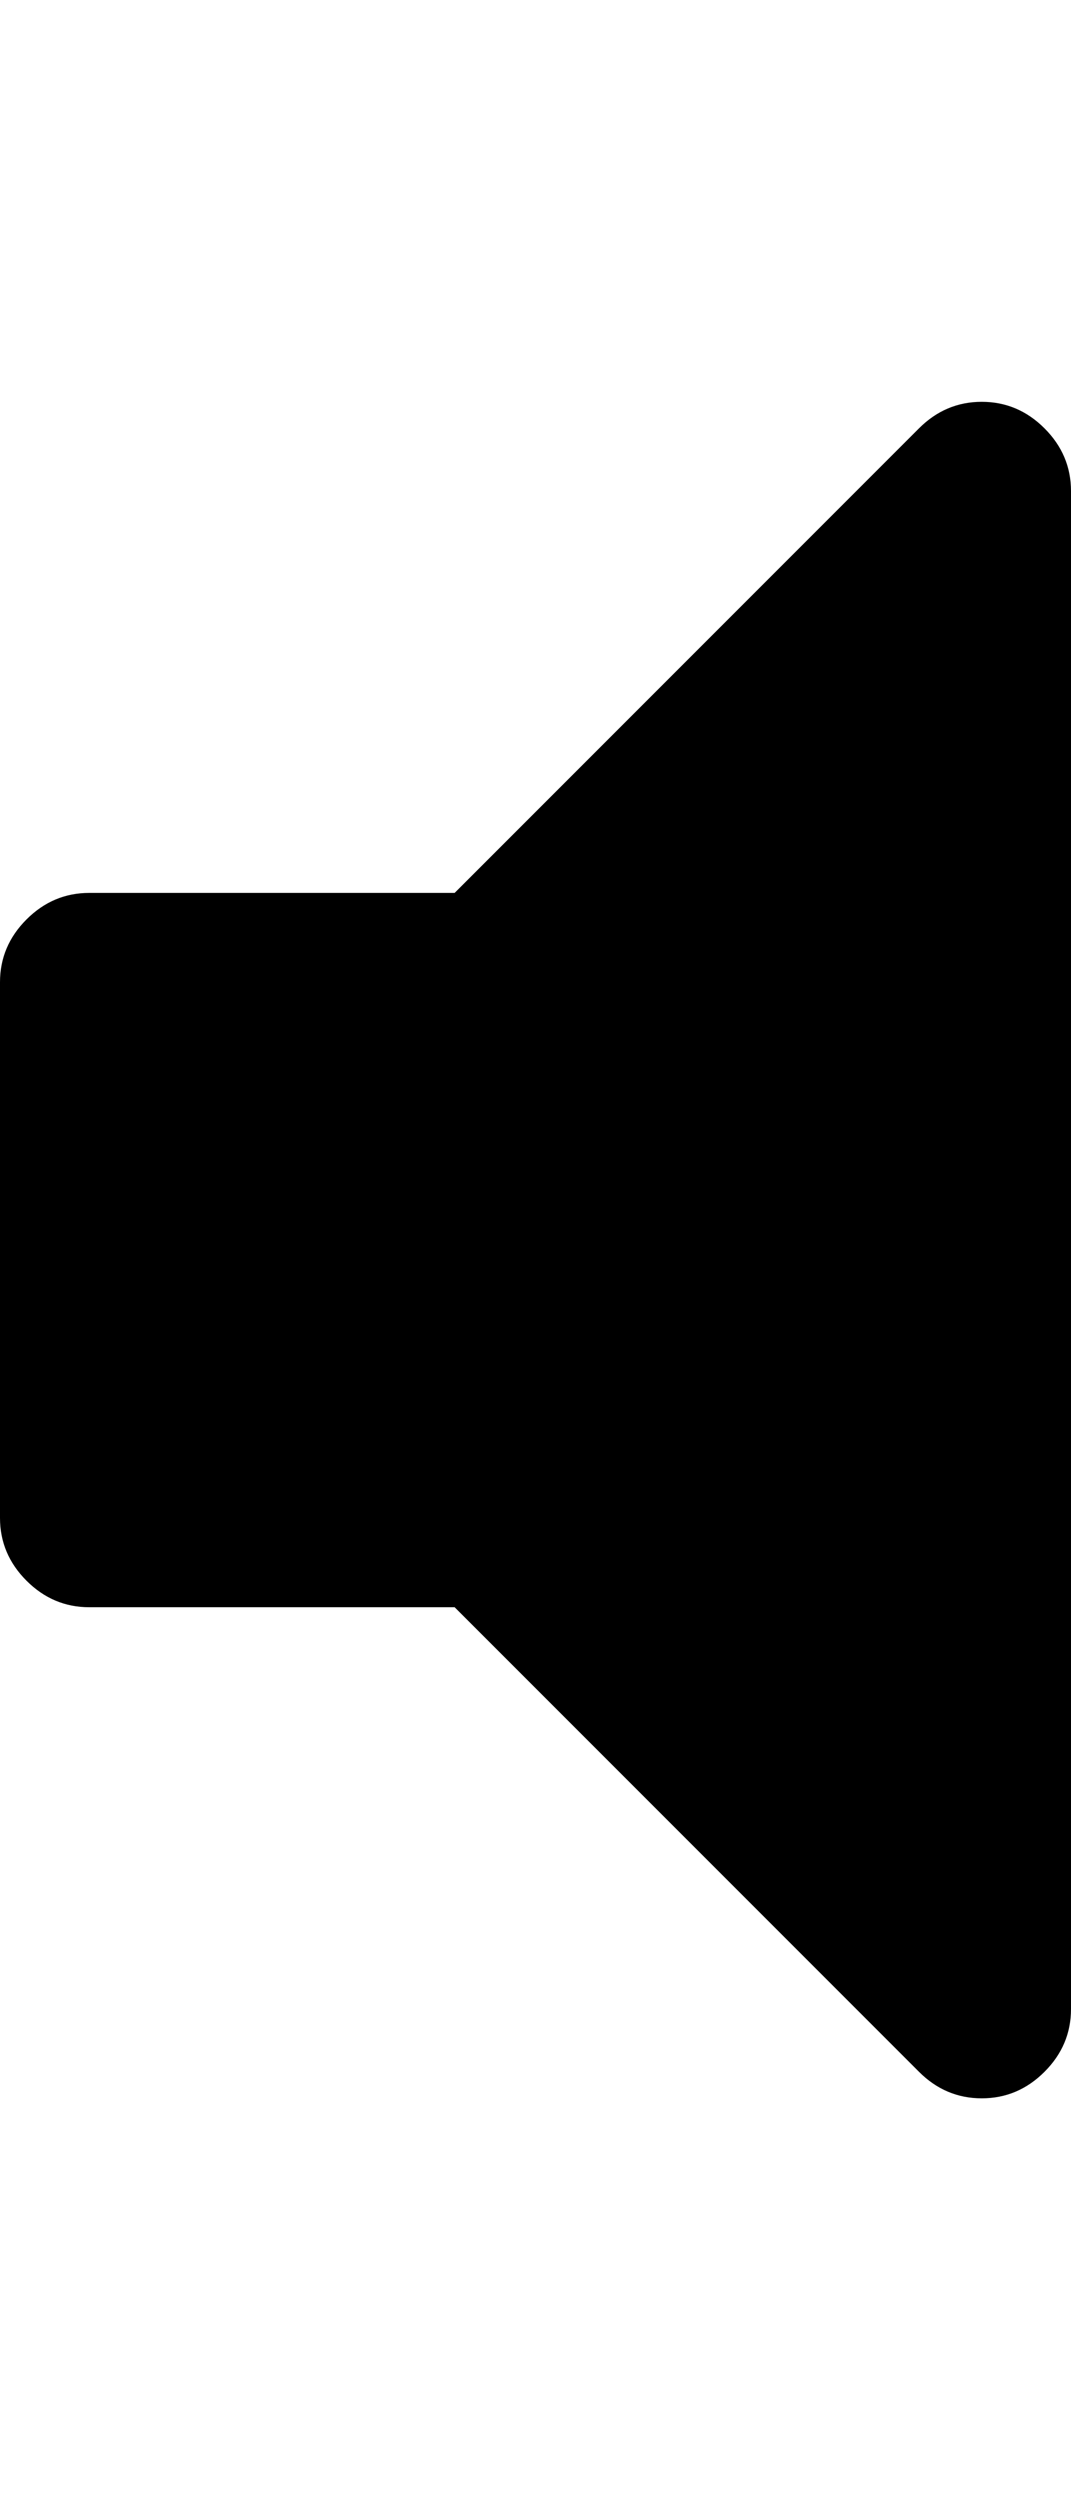<?xml version="1.0" encoding="utf-8"?>
<!-- Generated by IcoMoon.io -->
<!DOCTYPE svg PUBLIC "-//W3C//DTD SVG 1.1//EN" "http://www.w3.org/Graphics/SVG/1.1/DTD/svg11.dtd">
<svg version="1.1" xmlns="http://www.w3.org/2000/svg" xmlns:xlink="http://www.w3.org/1999/xlink" width="12" height="28" viewBox="0 0 12 28">
<path d="M12 5.5v17q0 0.406-0.297 0.703t-0.703 0.297-0.703-0.297l-5.203-5.203h-4.094q-0.406 0-0.703-0.297t-0.297-0.703v-6q0-0.406 0.297-0.703t0.703-0.297h4.094l5.203-5.203q0.297-0.297 0.703-0.297t0.703 0.297 0.297 0.703z"></path>
</svg>
